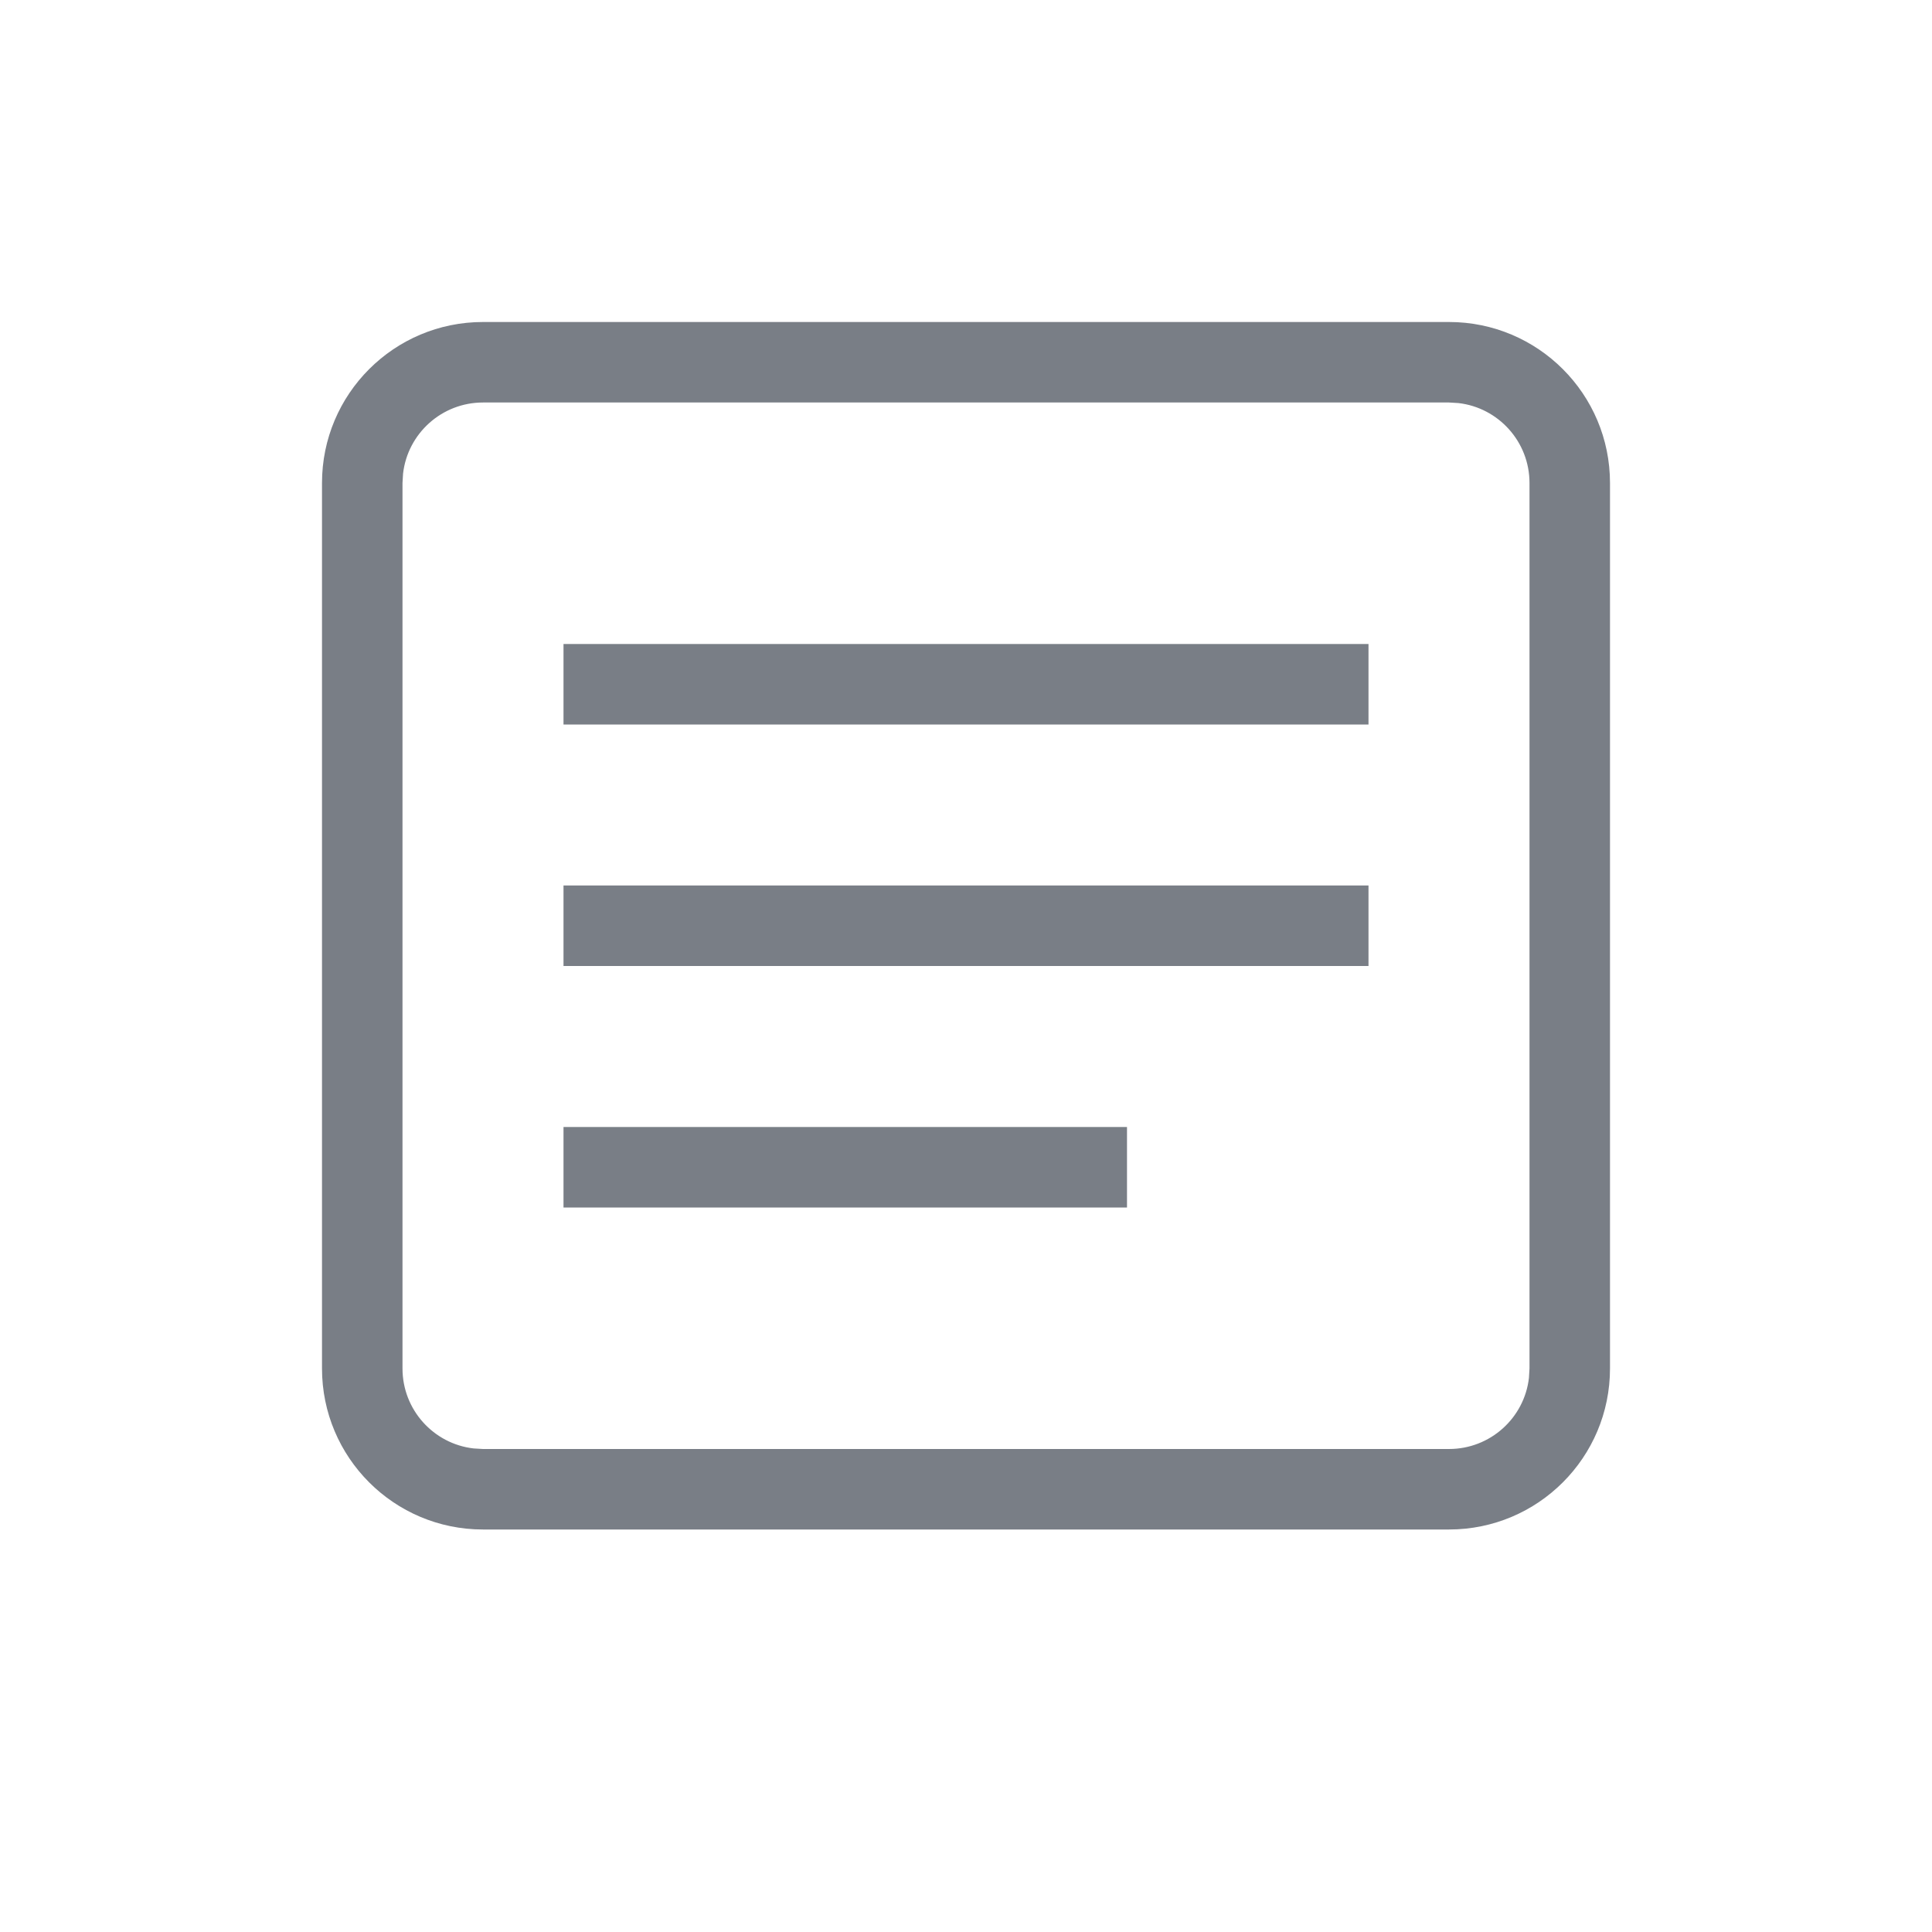 <svg xmlns="http://www.w3.org/2000/svg" width="24" height="24" viewBox="0 0 24 24">
  <path fill="#797e86" d="M18,4 C19.105,4 20,4.895 20,6 L20,17 C20,18.105 19.105,19 18,19 L6,19 C4.895,19 4,18.105 4,17 L4,6 C4,4.895 4.895,4 6,4 L18,4 Z M18,5 L6,5 C5.487,5 5.064,5.386 5.007,5.883 L5,6 L5,17 C5,17.513 5.386,17.936 5.883,17.993 L6,18 L18,18 C18.513,18 18.936,17.614 18.993,17.117 L19,17 L19,6 C19,5.487 18.614,5.064 18.117,5.007 L18,5 Z M14,14 L14,15 L7,15 L7,14 L14,14 Z M17,11 L17,12 L7,12 L7,11 L17,11 Z M17,8 L17,9 L7,9 L7,8 L17,8 Z" />
</svg>
